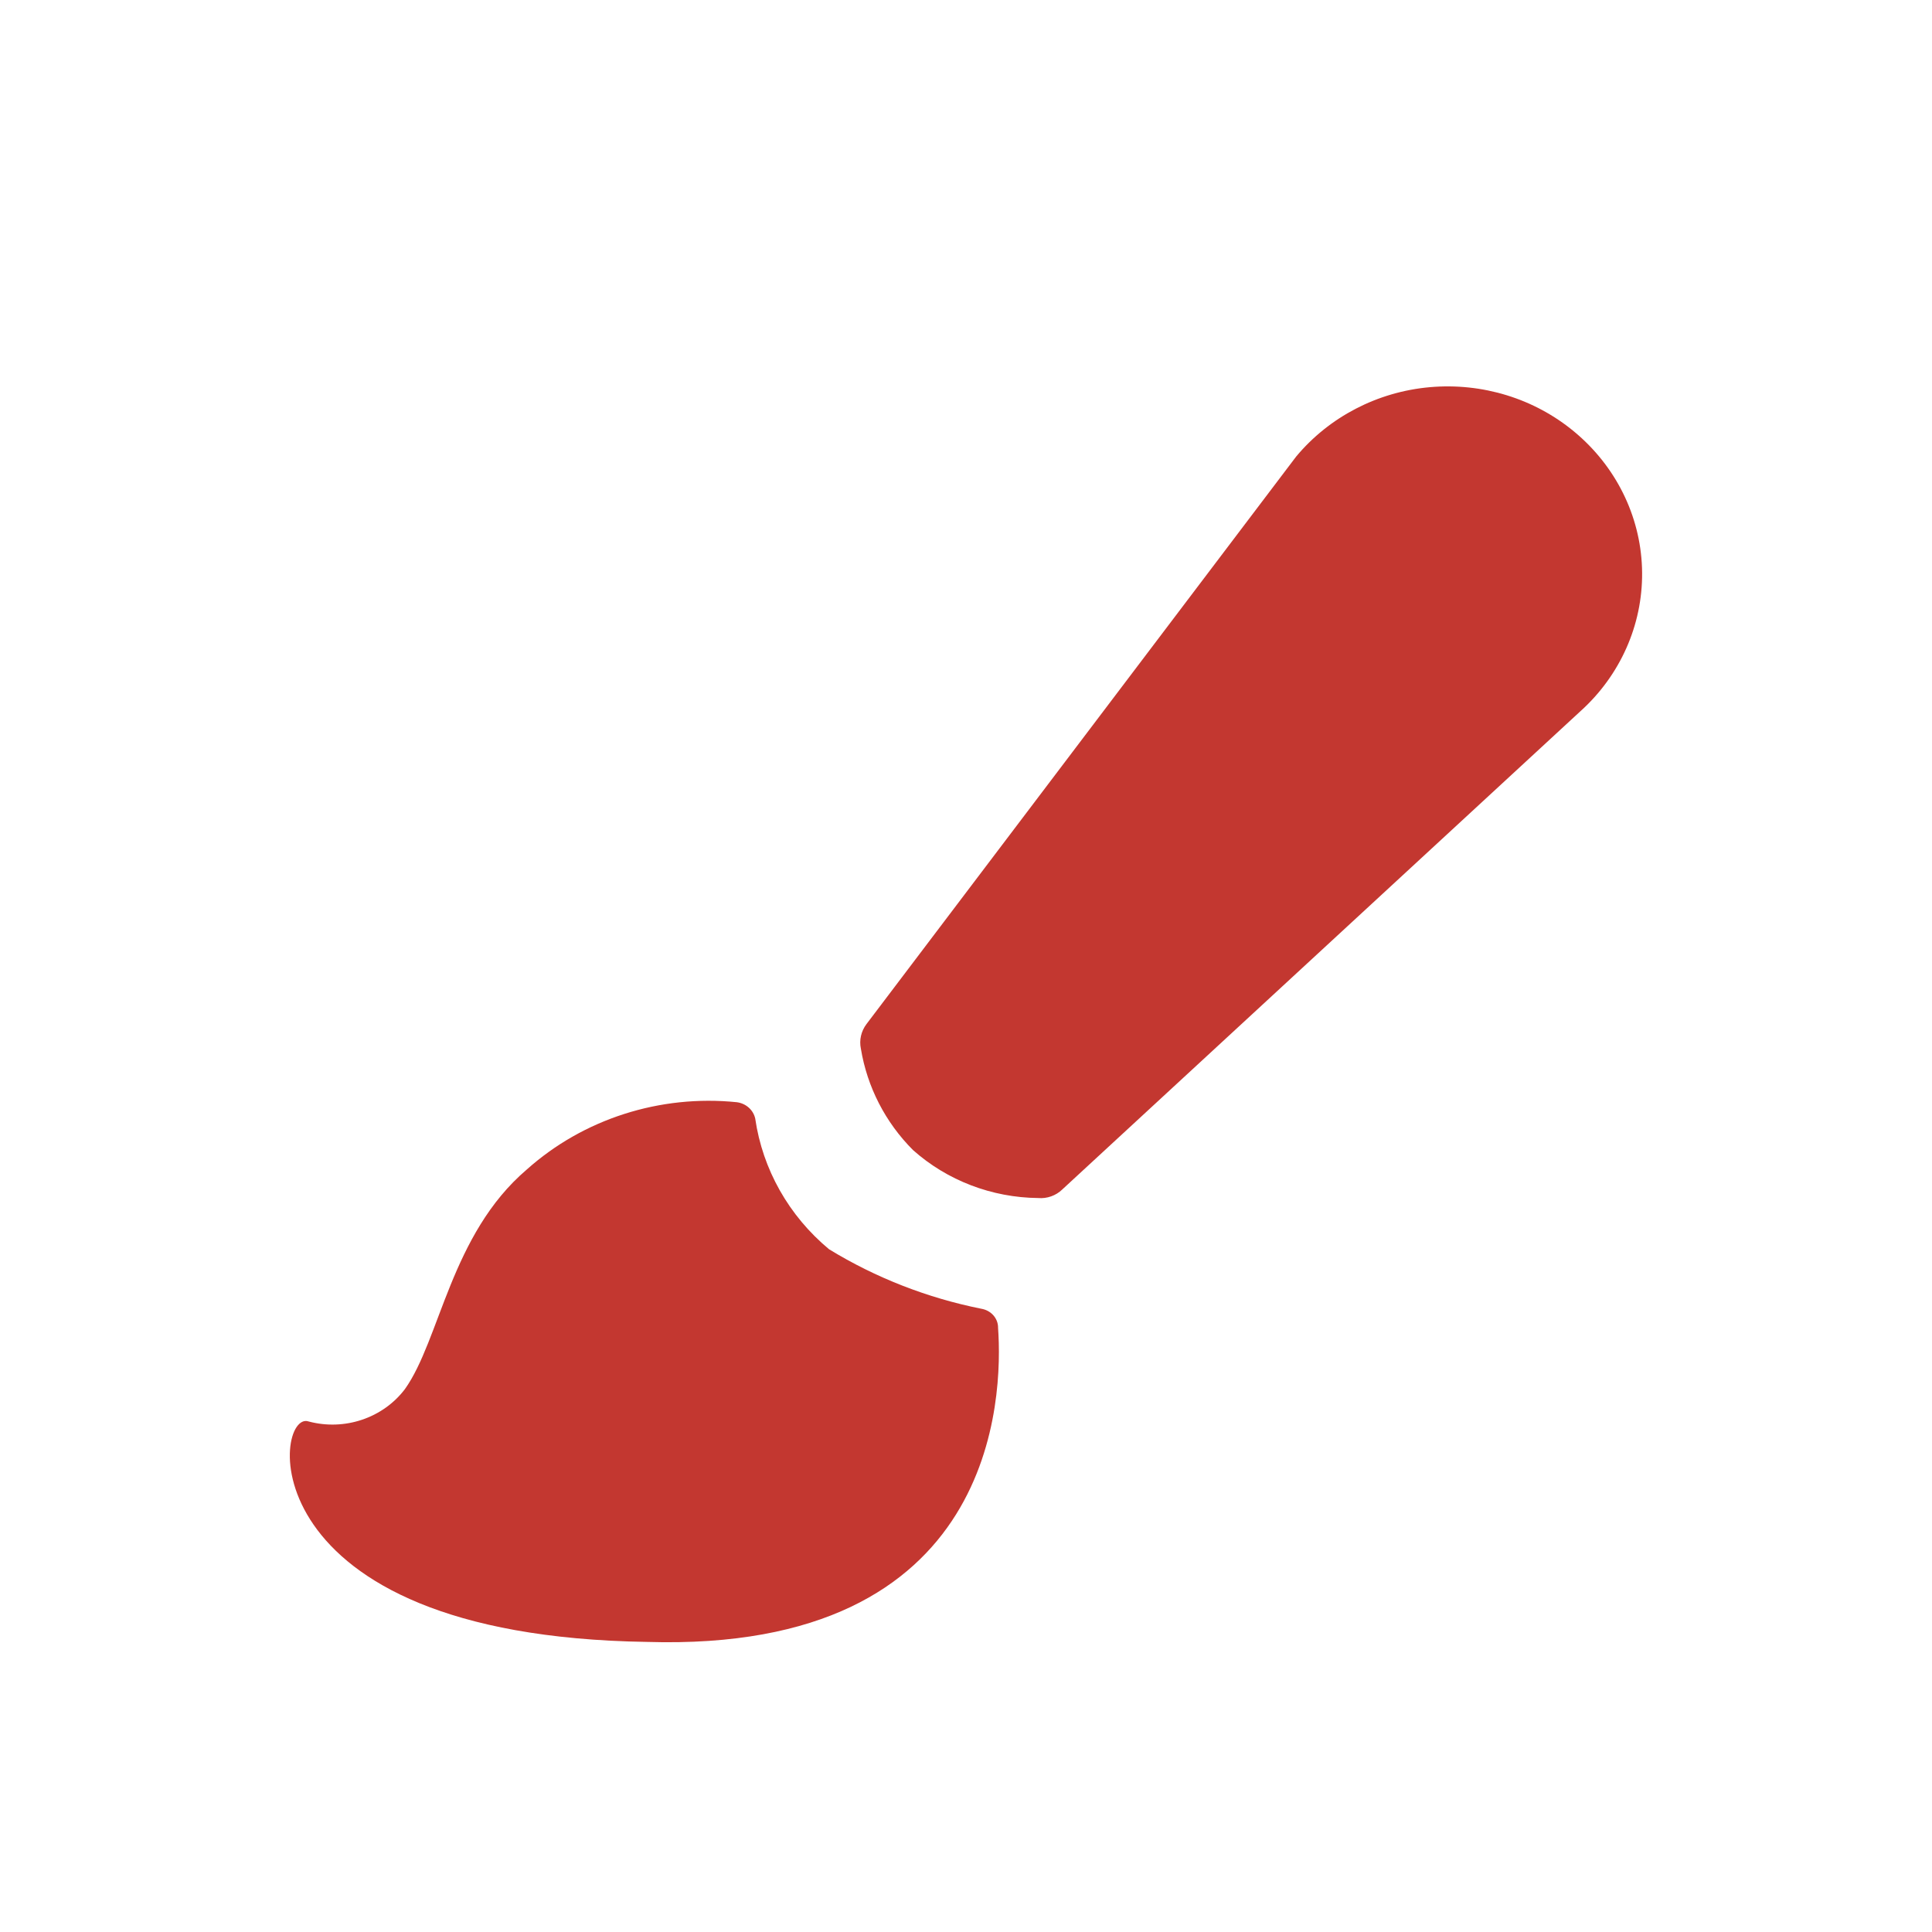 <?xml version="1.0" encoding="utf-8"?>
<!-- Generator: Adobe Illustrator 15.0.0, SVG Export Plug-In  -->
<!DOCTYPE svg PUBLIC "-//W3C//DTD SVG 1.1//EN" "http://www.w3.org/Graphics/SVG/1.1/DTD/svg11.dtd">
<svg version="1.1"
	 xmlns="http://www.w3.org/2000/svg" xmlns:xlink="http://www.w3.org/1999/xlink" xmlns:a="http://ns.adobe.com/AdobeSVGViewerExtensions/3.0/"
	 x="0px" y="0px" width="20px" height="20px" viewBox="207.273 352.639 20 20" enable-background="new 207.273 352.639 20 20"
	 xml:space="preserve">
<defs>
</defs>
<rect display="none" fill="#E0E0E0" width="2229.455" height="1311.244"/>
<rect x="207.273" y="352.639" display="none" fill="#C9C9C9" width="20" height="20"/>
<path fill="#C33730" d="M216.725,364.545c0.354,0.315,0.815,0.491,1.295,0.496c0.092,0.008,0.184-0.025,0.249-0.088l5.403-4.987
	c0.4-0.38,0.618-0.906,0.599-1.449c-0.019-0.543-0.273-1.053-0.7-1.408c-0.413-0.344-0.953-0.51-1.496-0.462
	s-1.042,0.308-1.384,0.718l-4.448,5.875c-0.056,0.074-0.077,0.167-0.058,0.256C216.25,363.891,216.438,364.258,216.725,364.545
	L216.725,364.545z M210.468,367.354c0.372,0.099,0.768-0.035,0.996-0.334c0.366-0.513,0.474-1.602,1.262-2.274
	c0.586-0.524,1.38-0.778,2.174-0.697c0.094,0.012,0.171,0.079,0.191,0.169c0.076,0.525,0.347,1.006,0.764,1.353
	c0.482,0.295,1.017,0.504,1.576,0.616c0.102,0.017,0.176,0.1,0.174,0.2c0.05,0.704,0,3.36-3.635,3.249
	C209.803,369.572,210.103,367.226,210.468,367.354L210.468,367.354z M210.468,367.354"/>
</svg>
